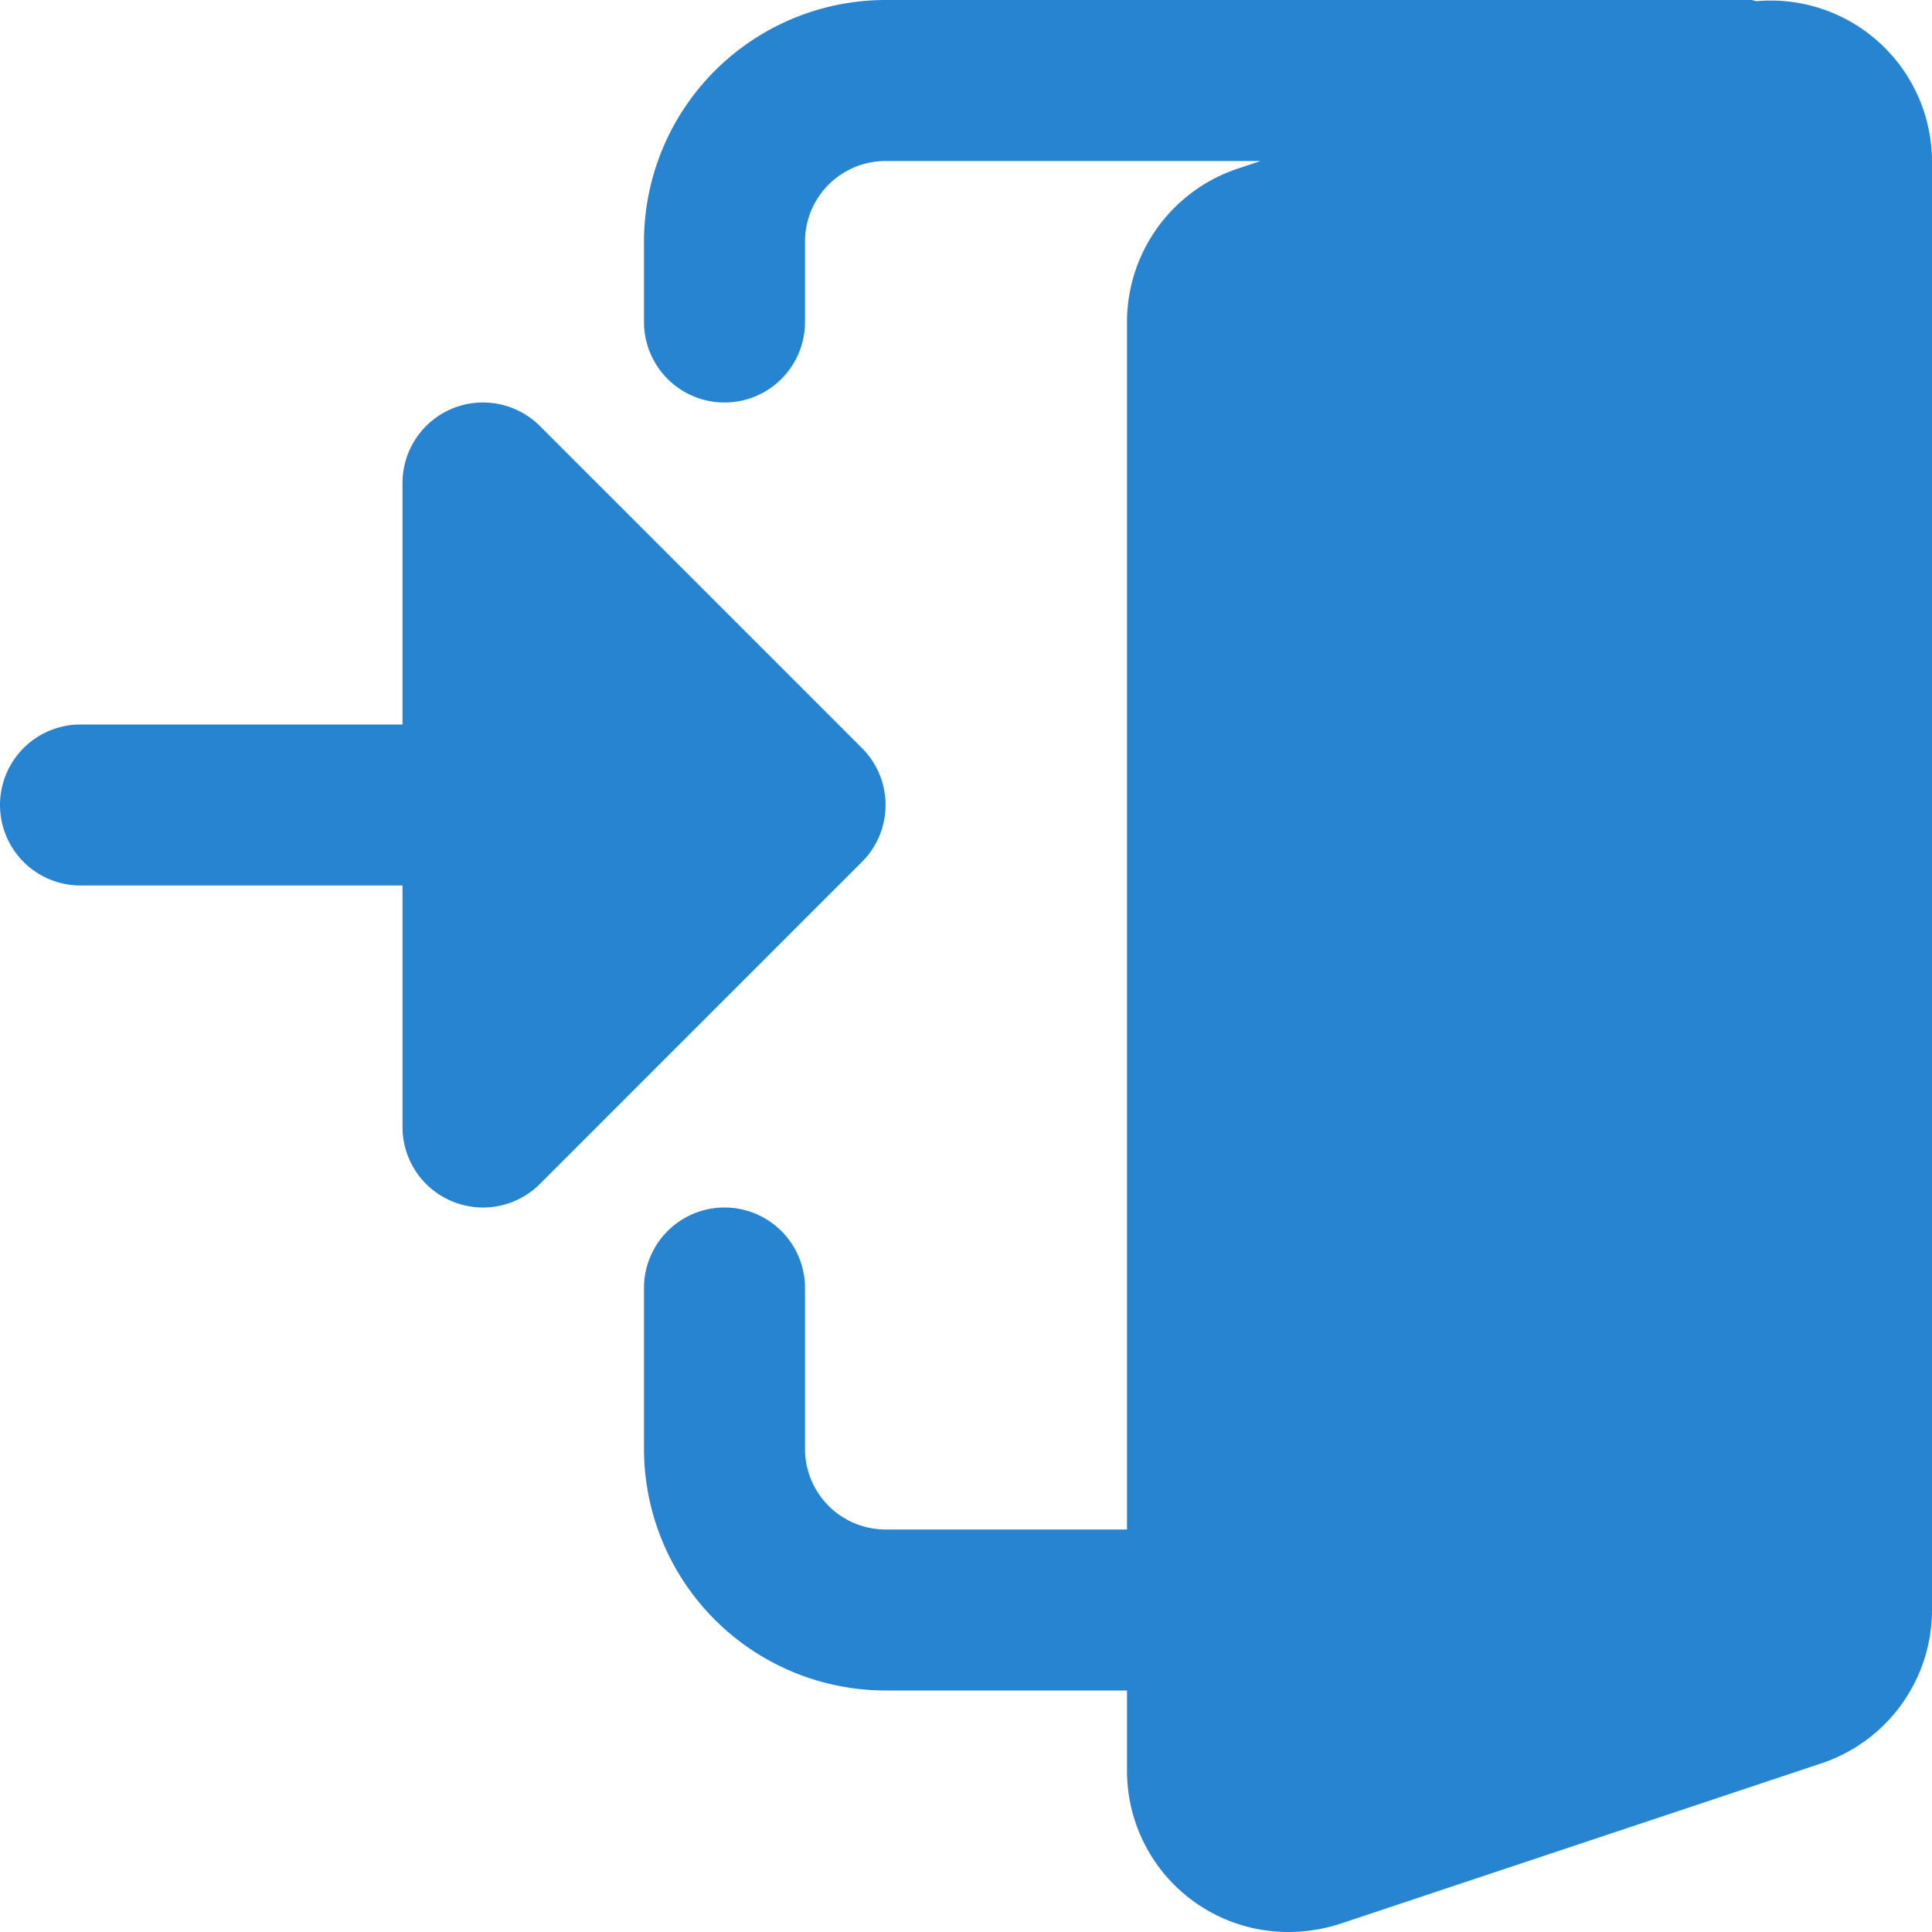 <svg id="iniciar-sesion_1_" data-name="iniciar-sesion (1)" xmlns="http://www.w3.org/2000/svg" width="15" height="15" viewBox="0 0 15 15">
  <path id="Trazado_4282" data-name="Trazado 4282" d="M16.639.009C16.623.008,16.61,0,16.594,0H9.875A1.877,1.877,0,0,0,8,1.875V2.5a.625.625,0,0,0,1.25,0V1.875a.626.626,0,0,1,.625-.625h2.912l-.191.064A1.256,1.256,0,0,0,11.75,2.5v9.375H9.875a.626.626,0,0,1-.625-.625V10A.625.625,0,0,0,8,10v1.25a1.877,1.877,0,0,0,1.875,1.875H11.75v.625A1.251,1.251,0,0,0,13,15a1.314,1.314,0,0,0,.4-.062l3.755-1.252A1.256,1.256,0,0,0,18,12.5V1.25A1.252,1.252,0,0,0,16.639.009Z" transform="translate(-3)" fill="#2684d0"/>
  <path id="Trazado_4283" data-name="Trazado 4283" d="M6.692,7.683l-2.5-2.5a.625.625,0,0,0-1.067.442V7.5H.625a.625.625,0,0,0,0,1.25h2.5v1.875a.625.625,0,0,0,1.067.442l2.5-2.5A.624.624,0,0,0,6.692,7.683Z" transform="translate(0 -1.875)" fill="#2684d0"/>
</svg>
